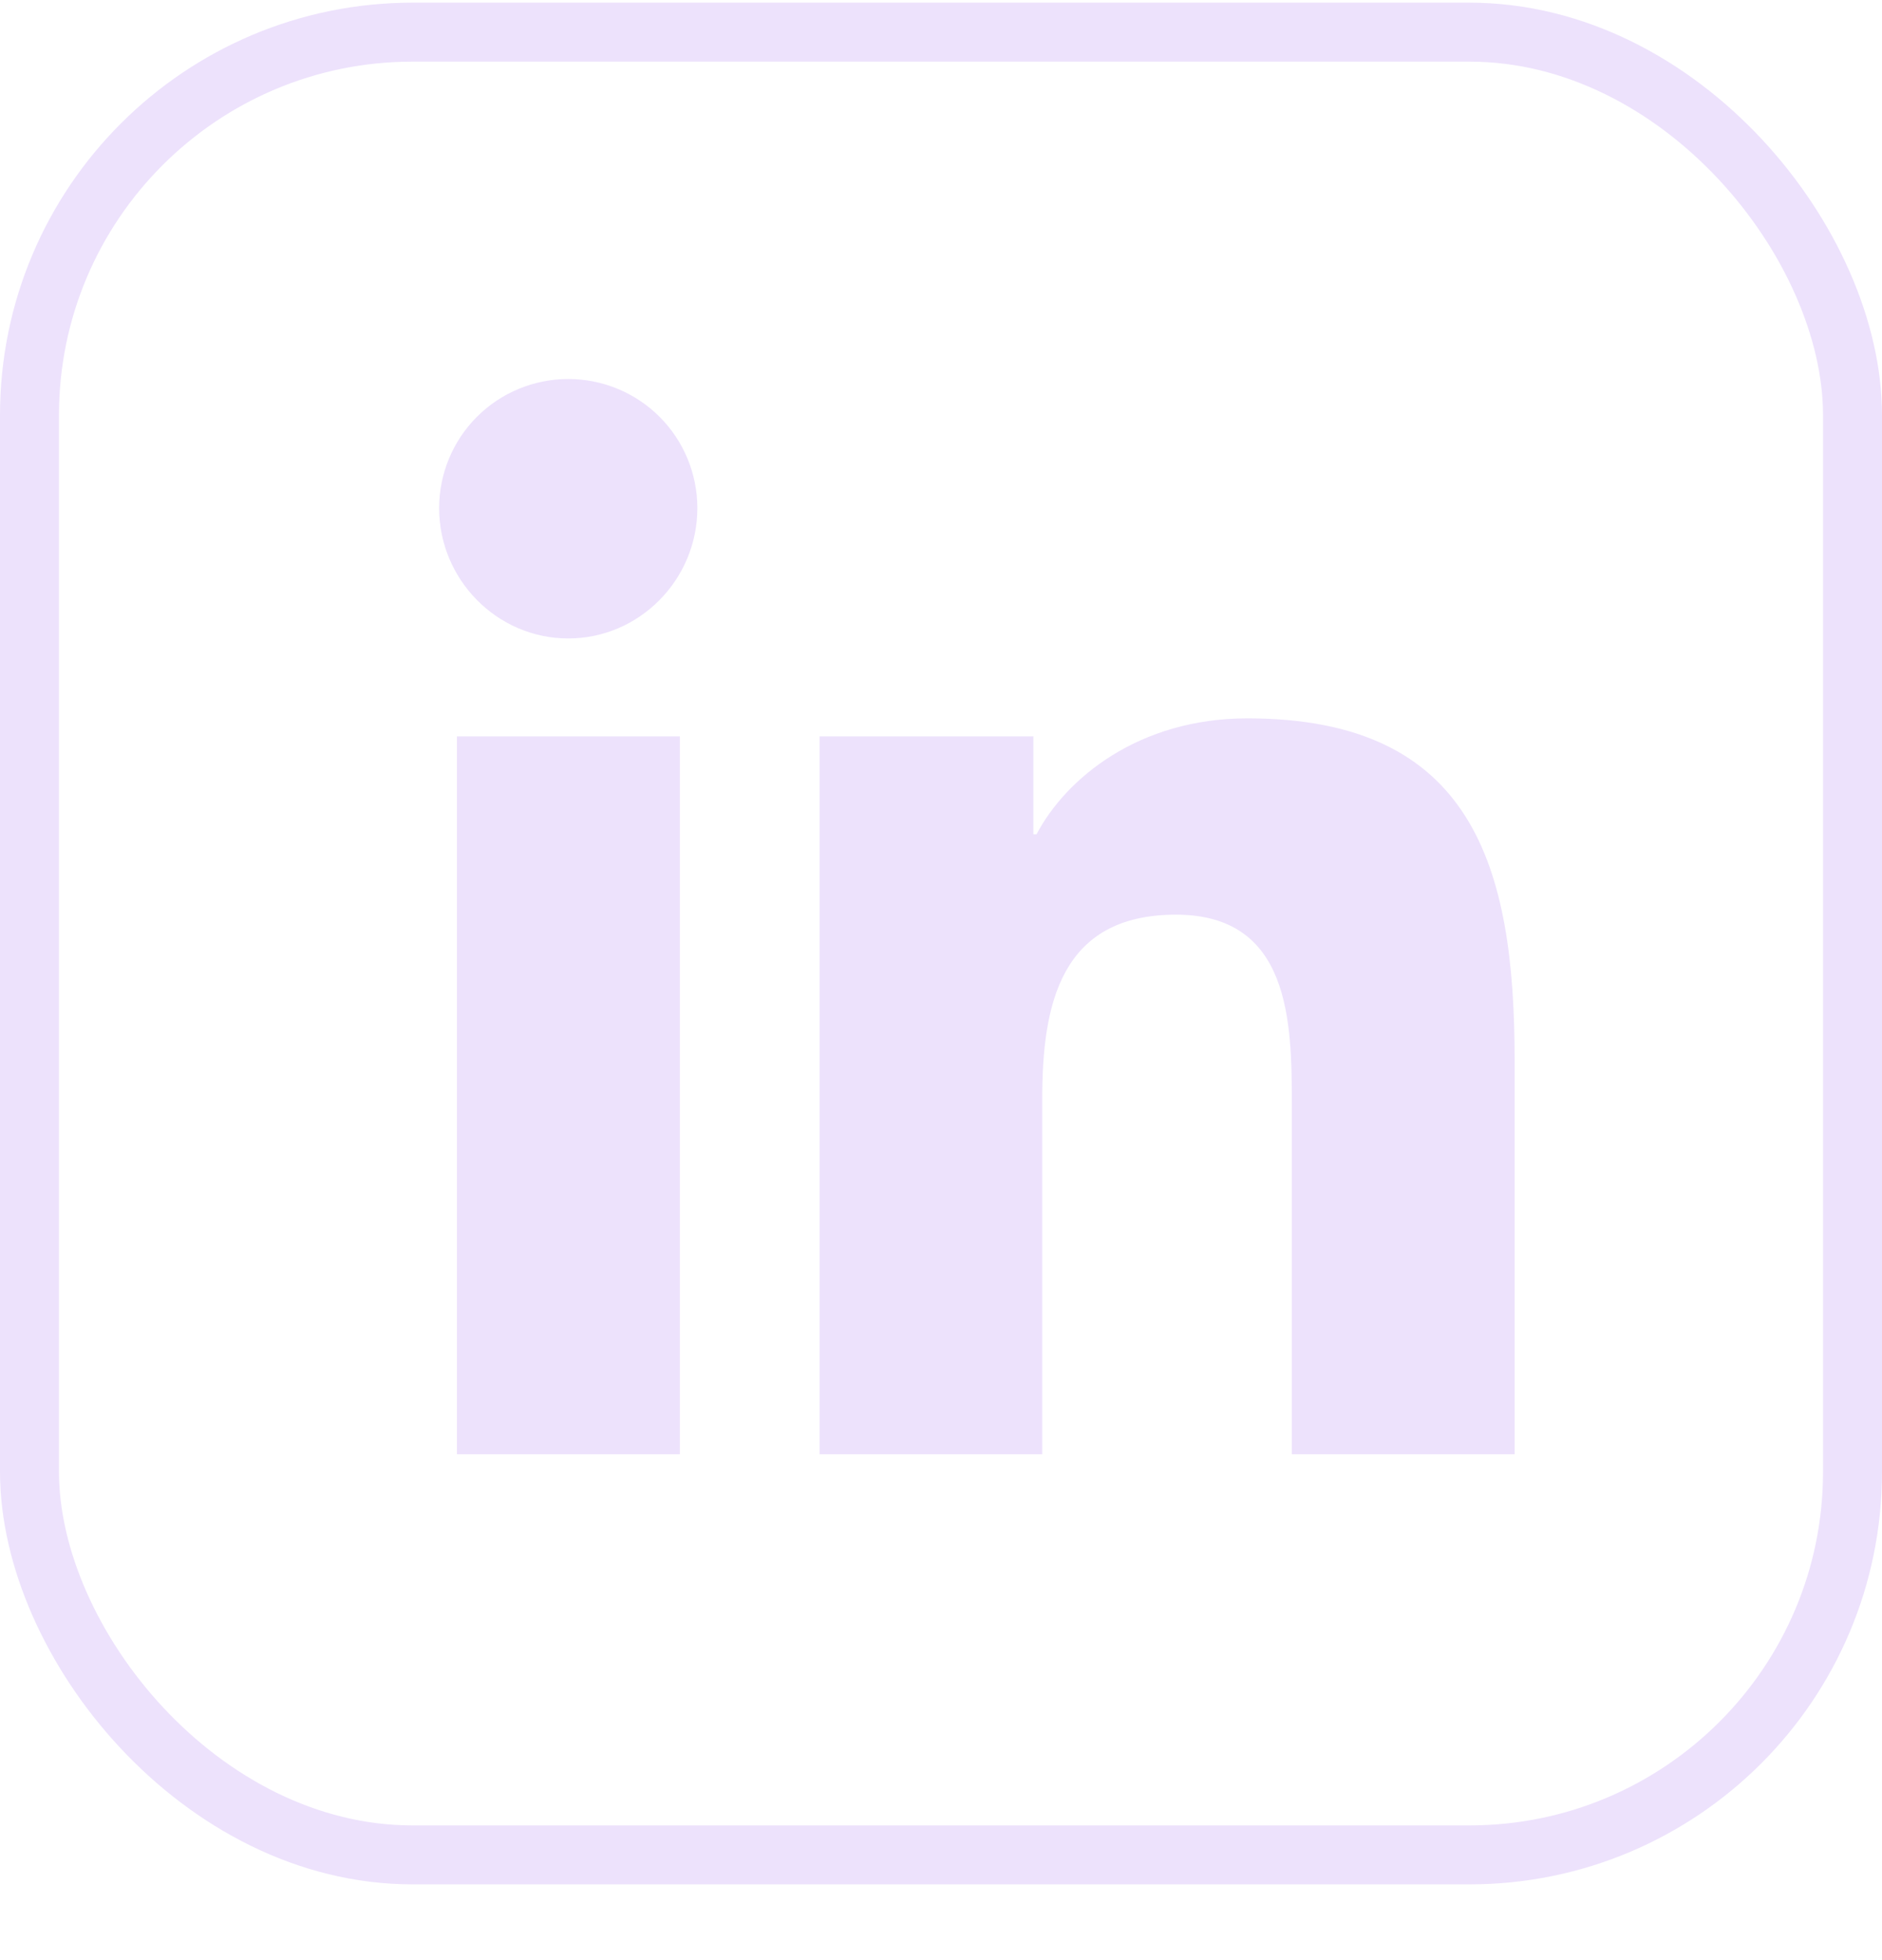<svg width="24" height="25" viewBox="0 0 24 25" fill="none" xmlns="http://www.w3.org/2000/svg">
<rect x="0.376" y="0.41" width="23.248" height="23.248" rx="4.886" stroke="#EDE2FC" stroke-width="0.752"/>
<path d="M8.67 18.548H5.827V9.392H8.67V18.548ZM7.247 8.143C6.337 8.143 5.6 7.39 5.6 6.481C5.6 6.044 5.773 5.625 6.082 5.316C6.391 5.007 6.81 4.834 7.247 4.834C7.683 4.834 8.102 5.007 8.411 5.316C8.72 5.625 8.893 6.044 8.893 6.481C8.893 7.39 8.156 8.143 7.247 8.143ZM19.311 18.548H16.474V14.091C16.474 13.029 16.453 11.666 14.996 11.666C13.518 11.666 13.291 12.821 13.291 14.014V18.548H10.451V9.392H13.178V10.641H13.218C13.597 9.922 14.525 9.162 15.908 9.162C18.786 9.162 19.315 11.057 19.315 13.519V18.548H19.311Z" fill="#EDE2FC"/>
</svg>
